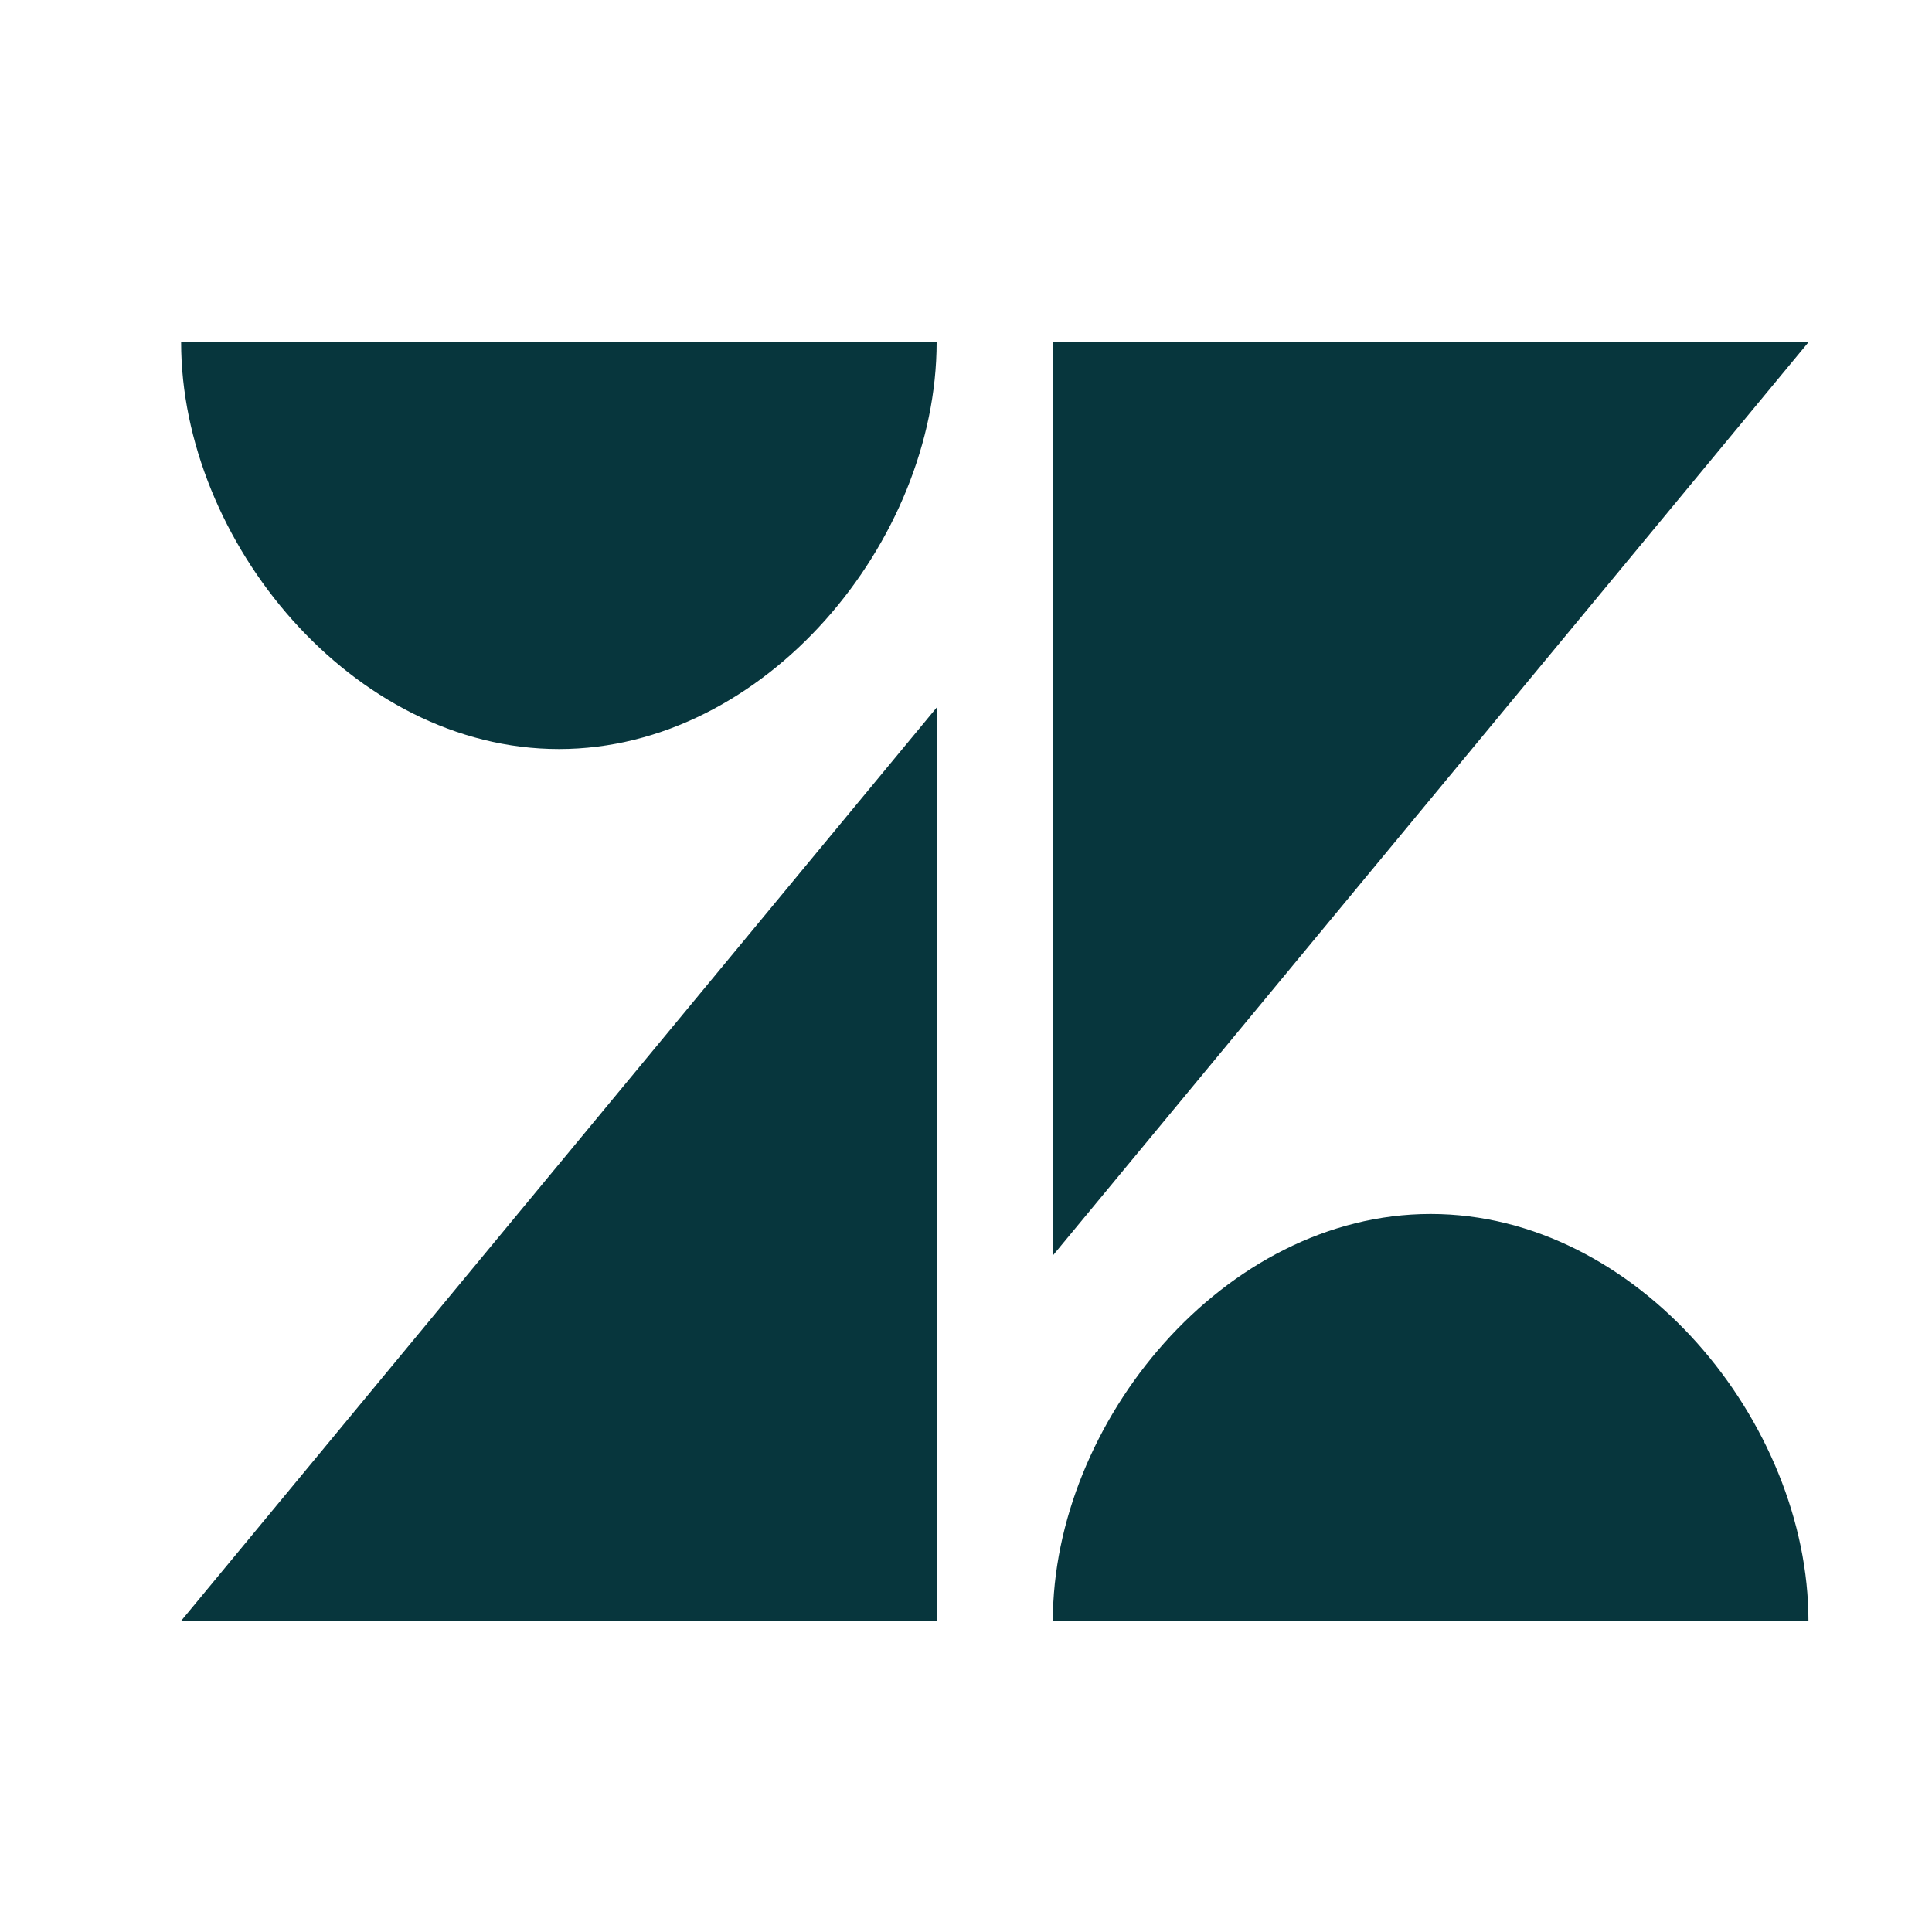 <svg width="20" height="20" viewBox="0 0 20 20" fill="none" xmlns="http://www.w3.org/2000/svg">
<path d="M10.899 3.543L10.899 12.997L18.721 3.543H10.899Z" fill="#07363D"/>
<path d="M5.786 7.754C7.925 7.754 9.696 5.598 9.696 3.543H1.875C1.875 5.598 3.646 7.754 5.786 7.754Z" fill="#07363D"/>
<path d="M10.899 16.779C10.899 14.724 12.671 12.567 14.81 12.567C16.95 12.567 18.721 14.724 18.721 16.779H10.899Z" fill="#07363D"/>
<path d="M9.696 16.779V7.325L1.875 16.779H9.696Z" fill="#07363D"/>
</svg>
